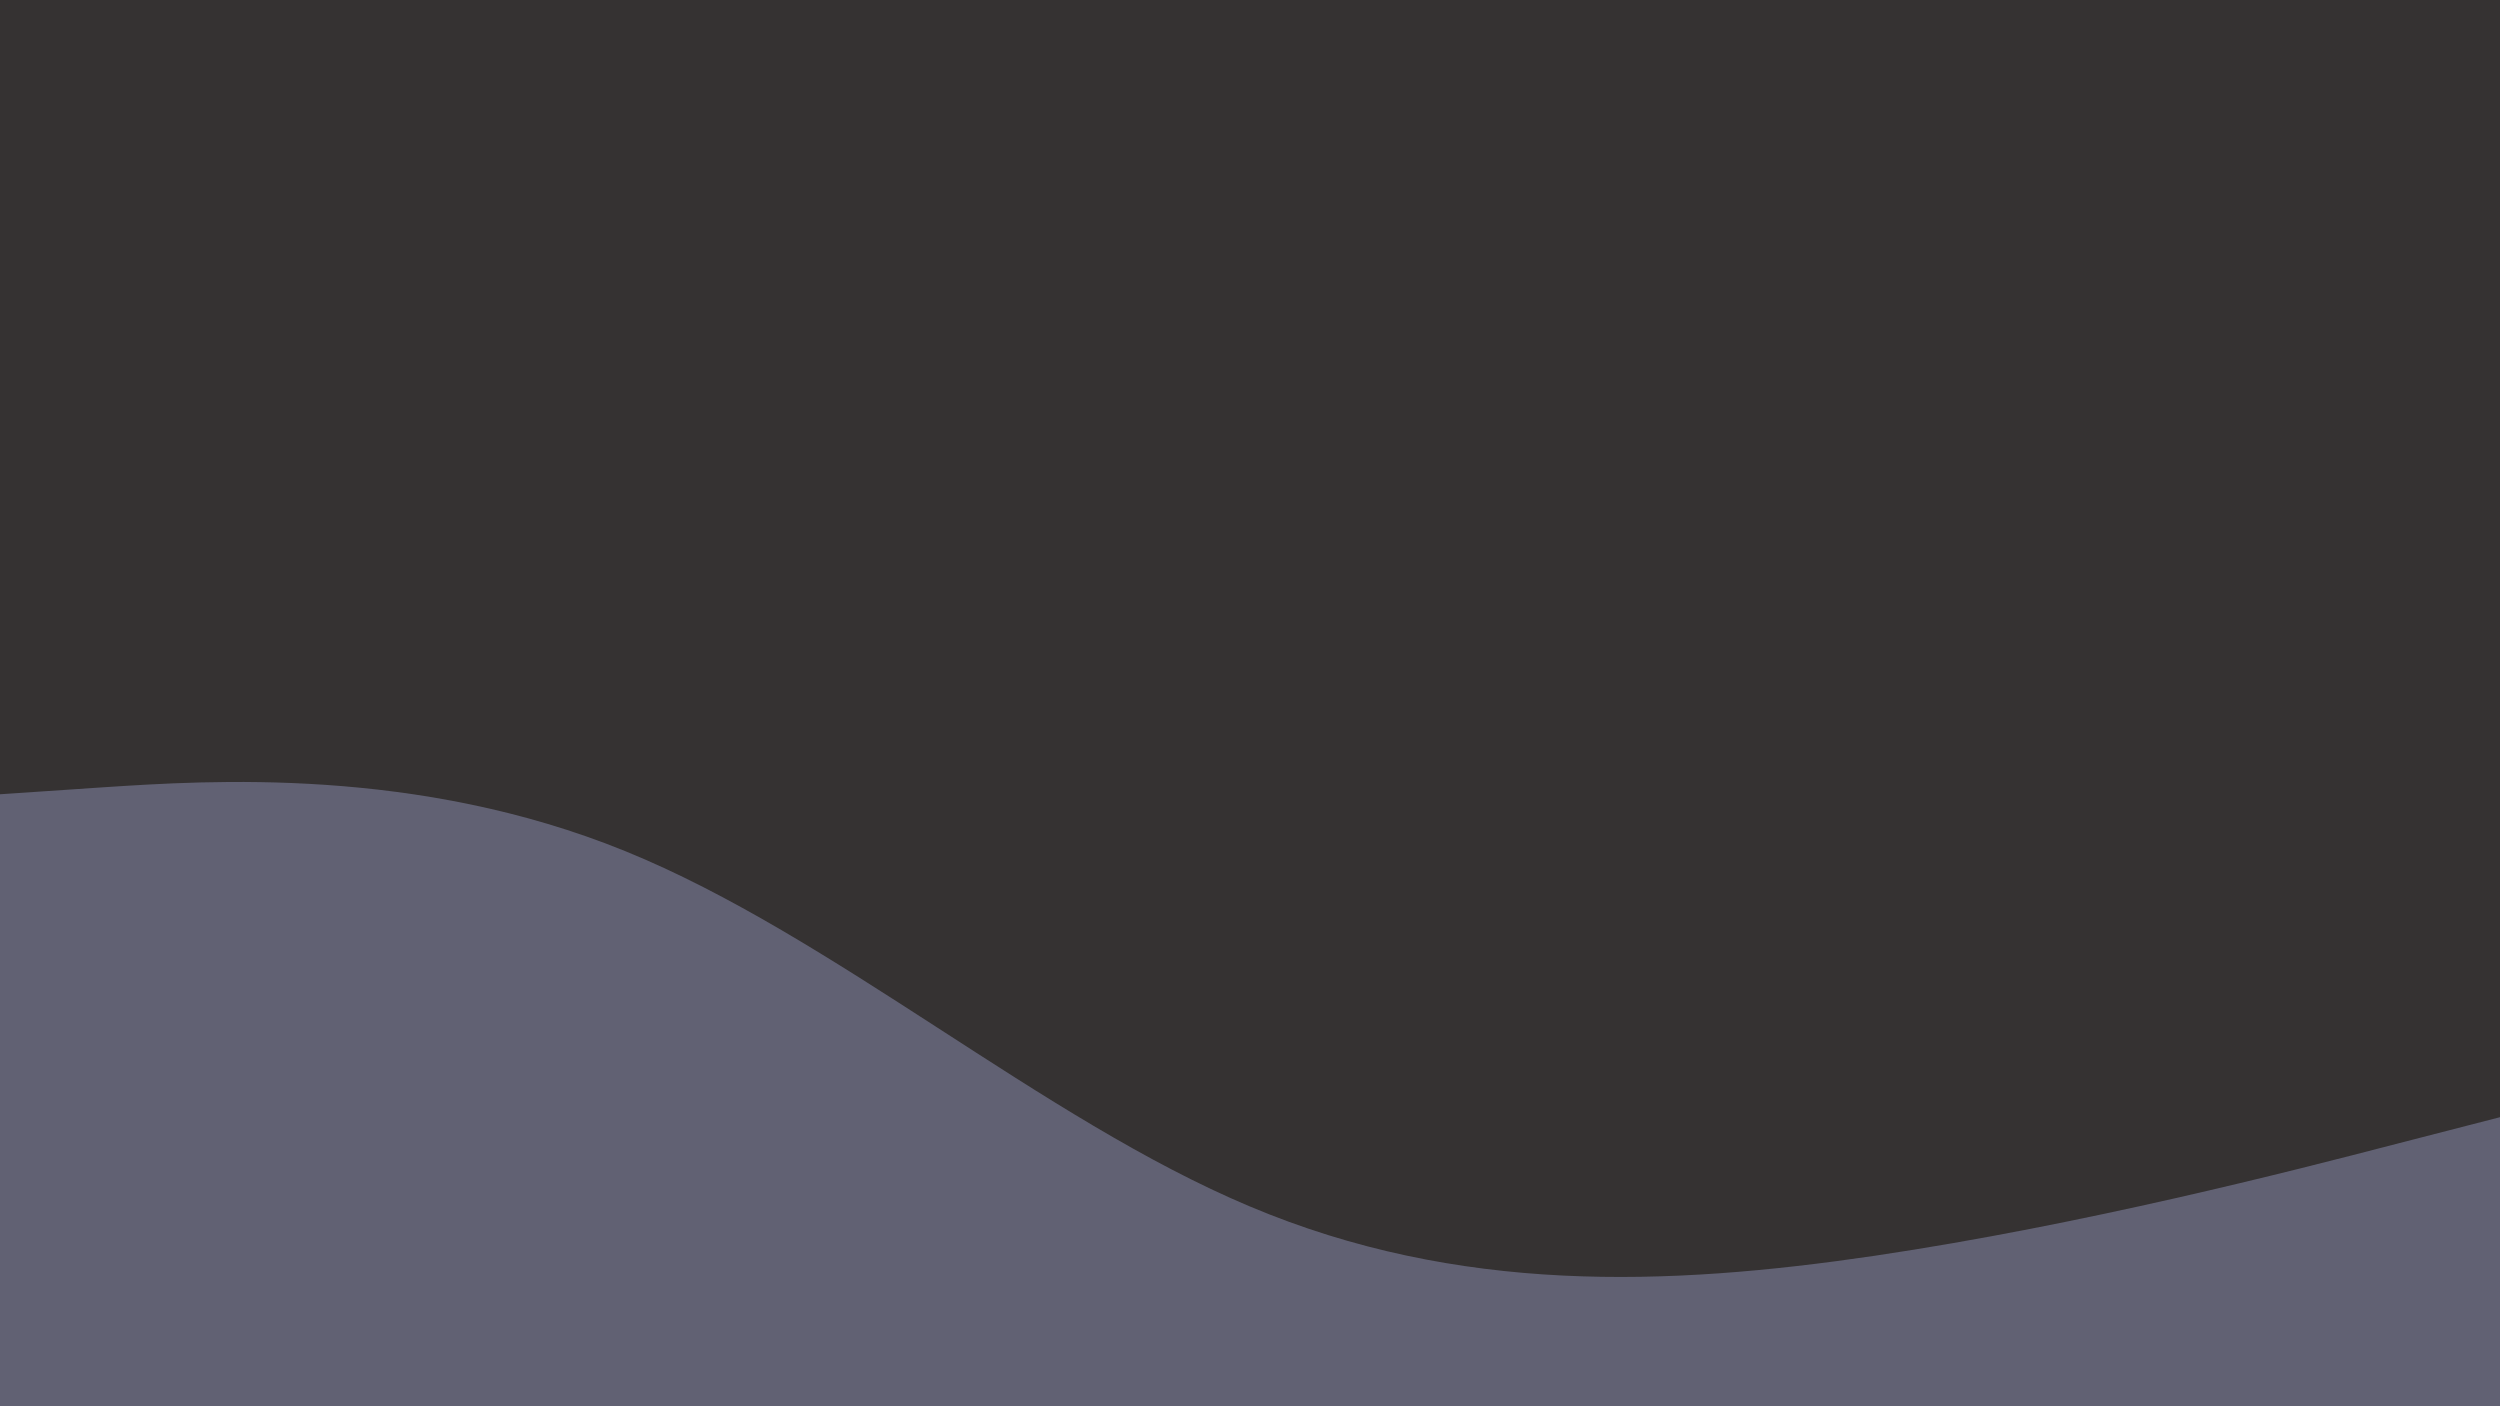 <svg id="visual" viewBox="0 0 960 540" width="960" height="540" xmlns="http://www.w3.org/2000/svg" xmlns:xlink="http://www.w3.org/1999/xlink" version="1.1"><rect x="0" y="0" width="960" height="540" fill="#353232"></rect><path d="M0 305L40 302.3C80 299.7 160 294.3 240 326.8C320 359.3 400 429.7 480 463.3C560 497 640 494 720 482.2C800 470.3 880 449.7 920 439.3L960 429L960 541L920 541C880 541 800 541 720 541C640 541 560 541 480 541C400 541 320 541 240 541C160 541 80 541 40 541L0 541Z" fill="#616173" stroke-linecap="round" stroke-linejoin="miter"></path></svg>